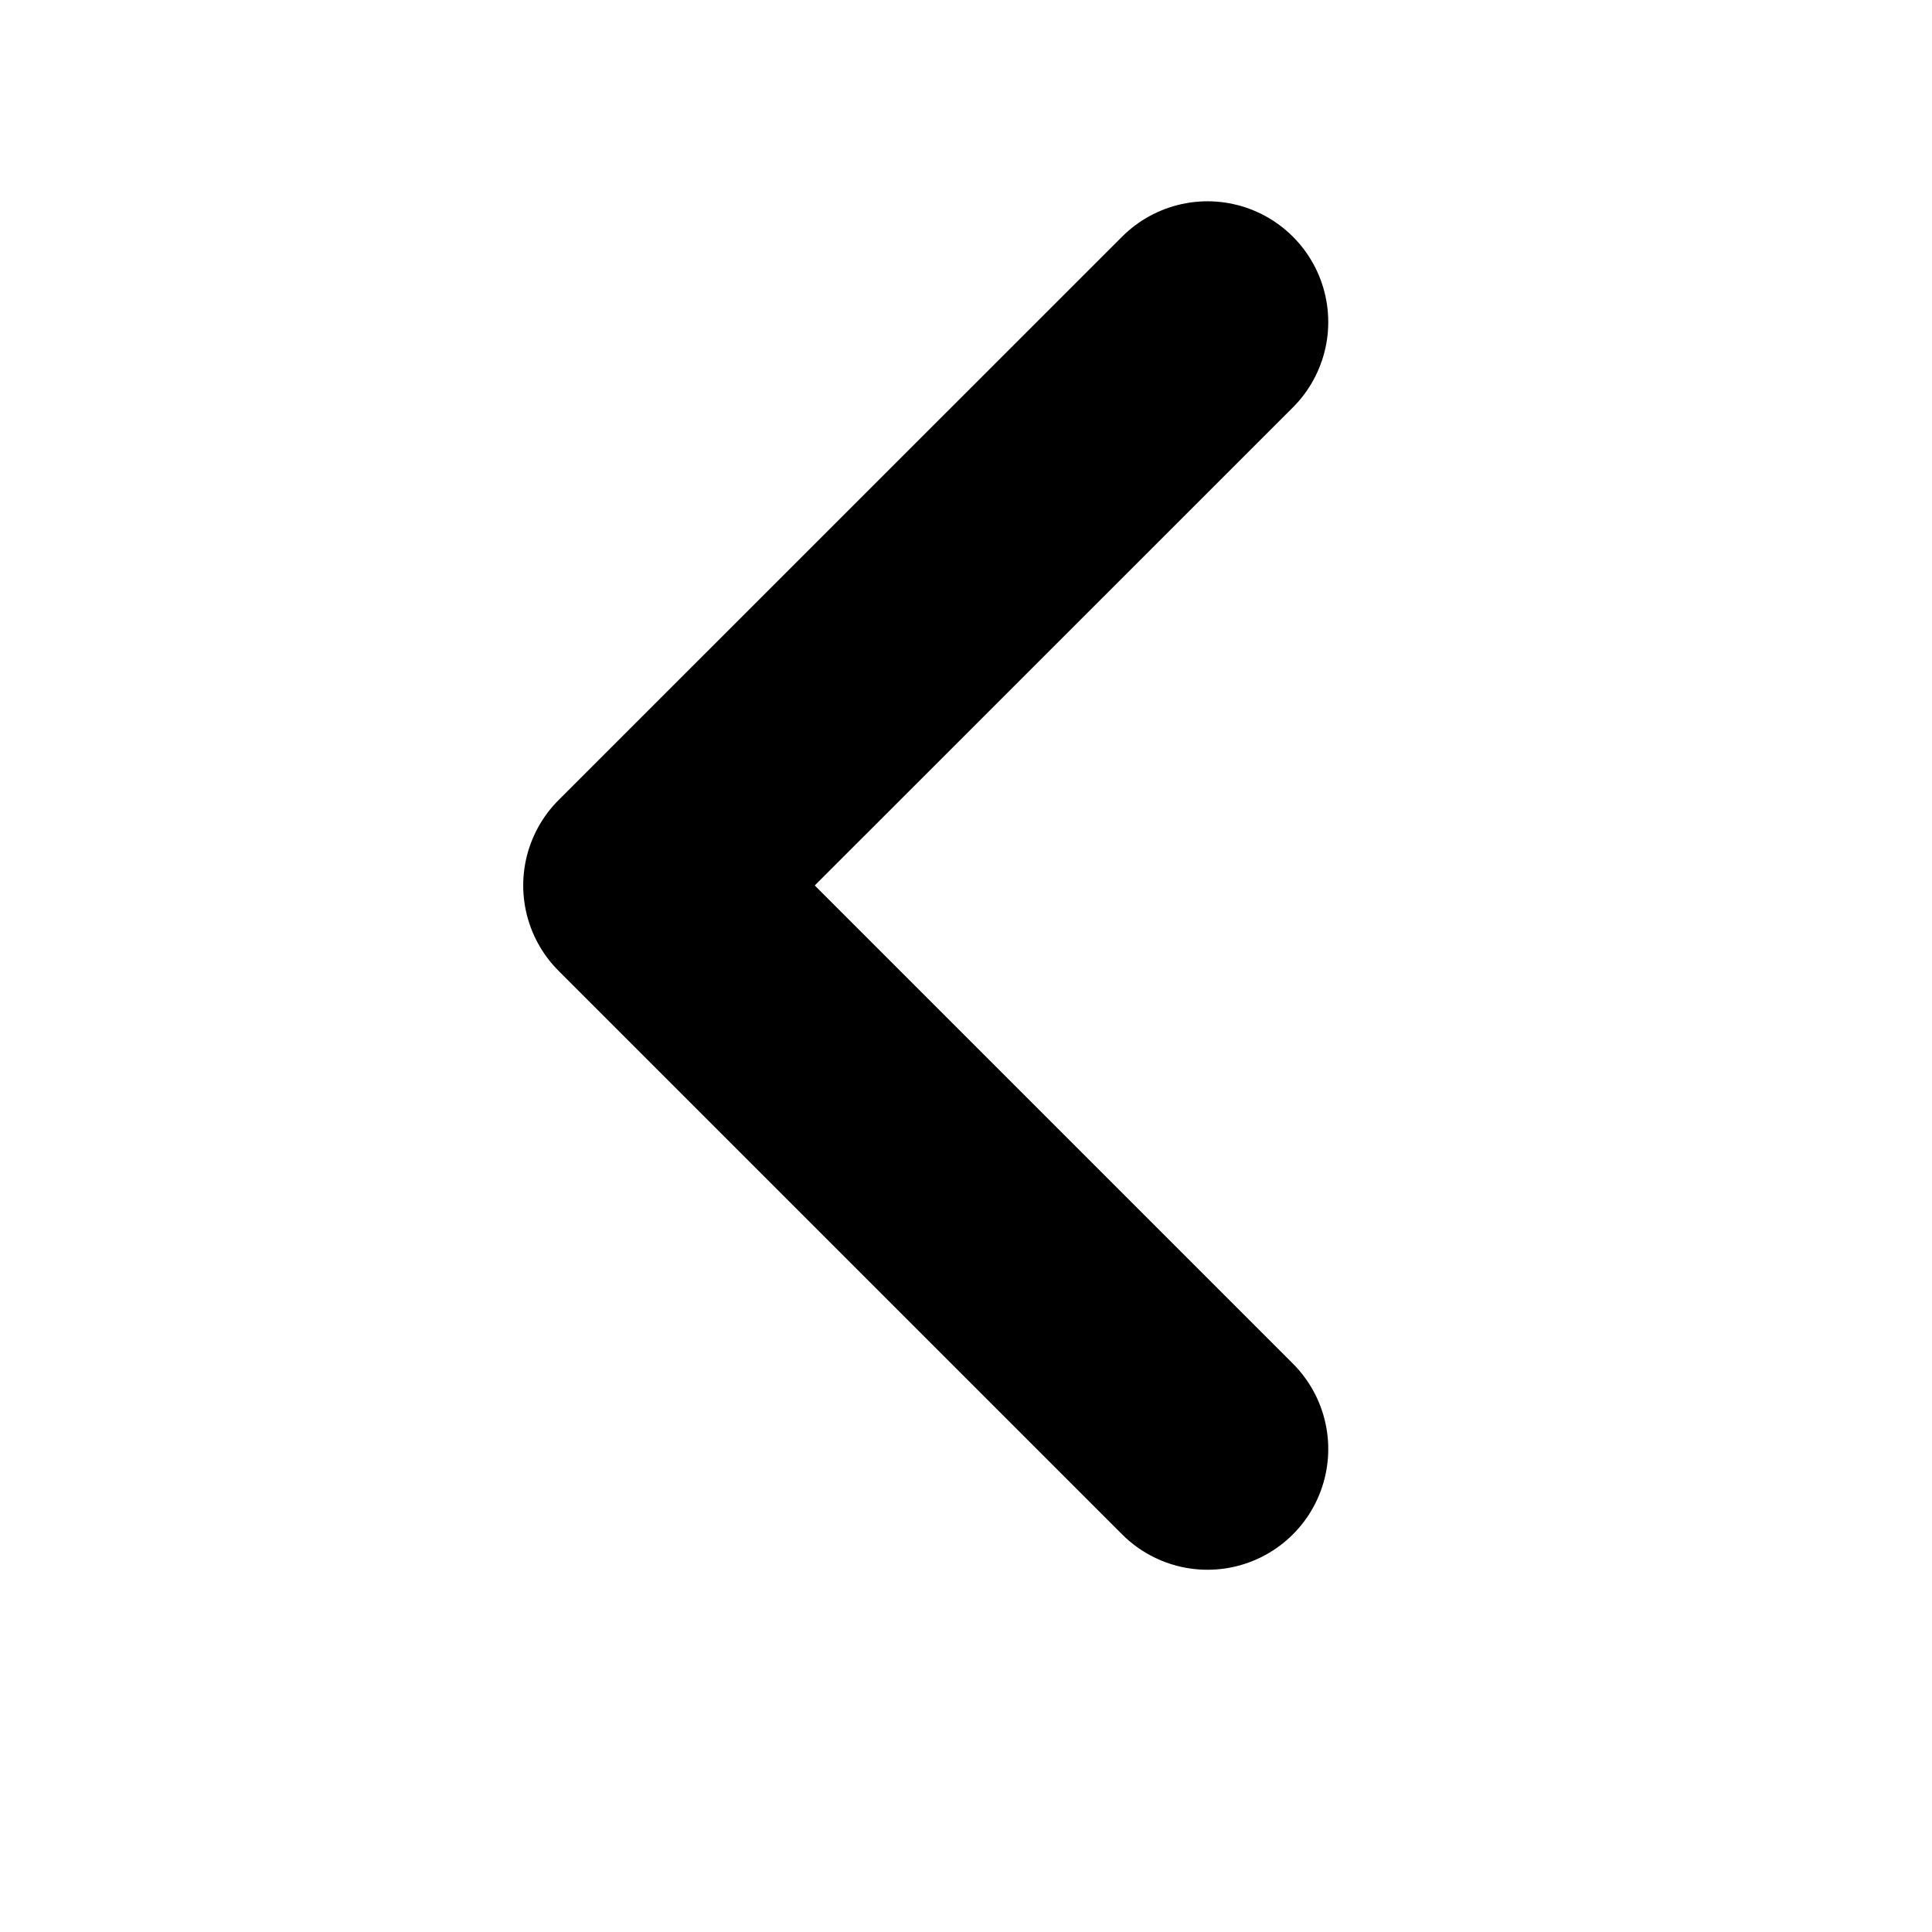 <svg width="16" height="16" viewBox="0 0 16 16" fill="none" xmlns="http://www.w3.org/2000/svg">
<path d="M10 12L5.333 7.333L10 2.667" stroke="#6A6969" style="stroke:#6A6969;stroke:color(display-p3 0.416 0.412 0.412);stroke-opacity:1;" stroke-width="2" stroke-linecap="round" stroke-linejoin="round"/>
</svg>

